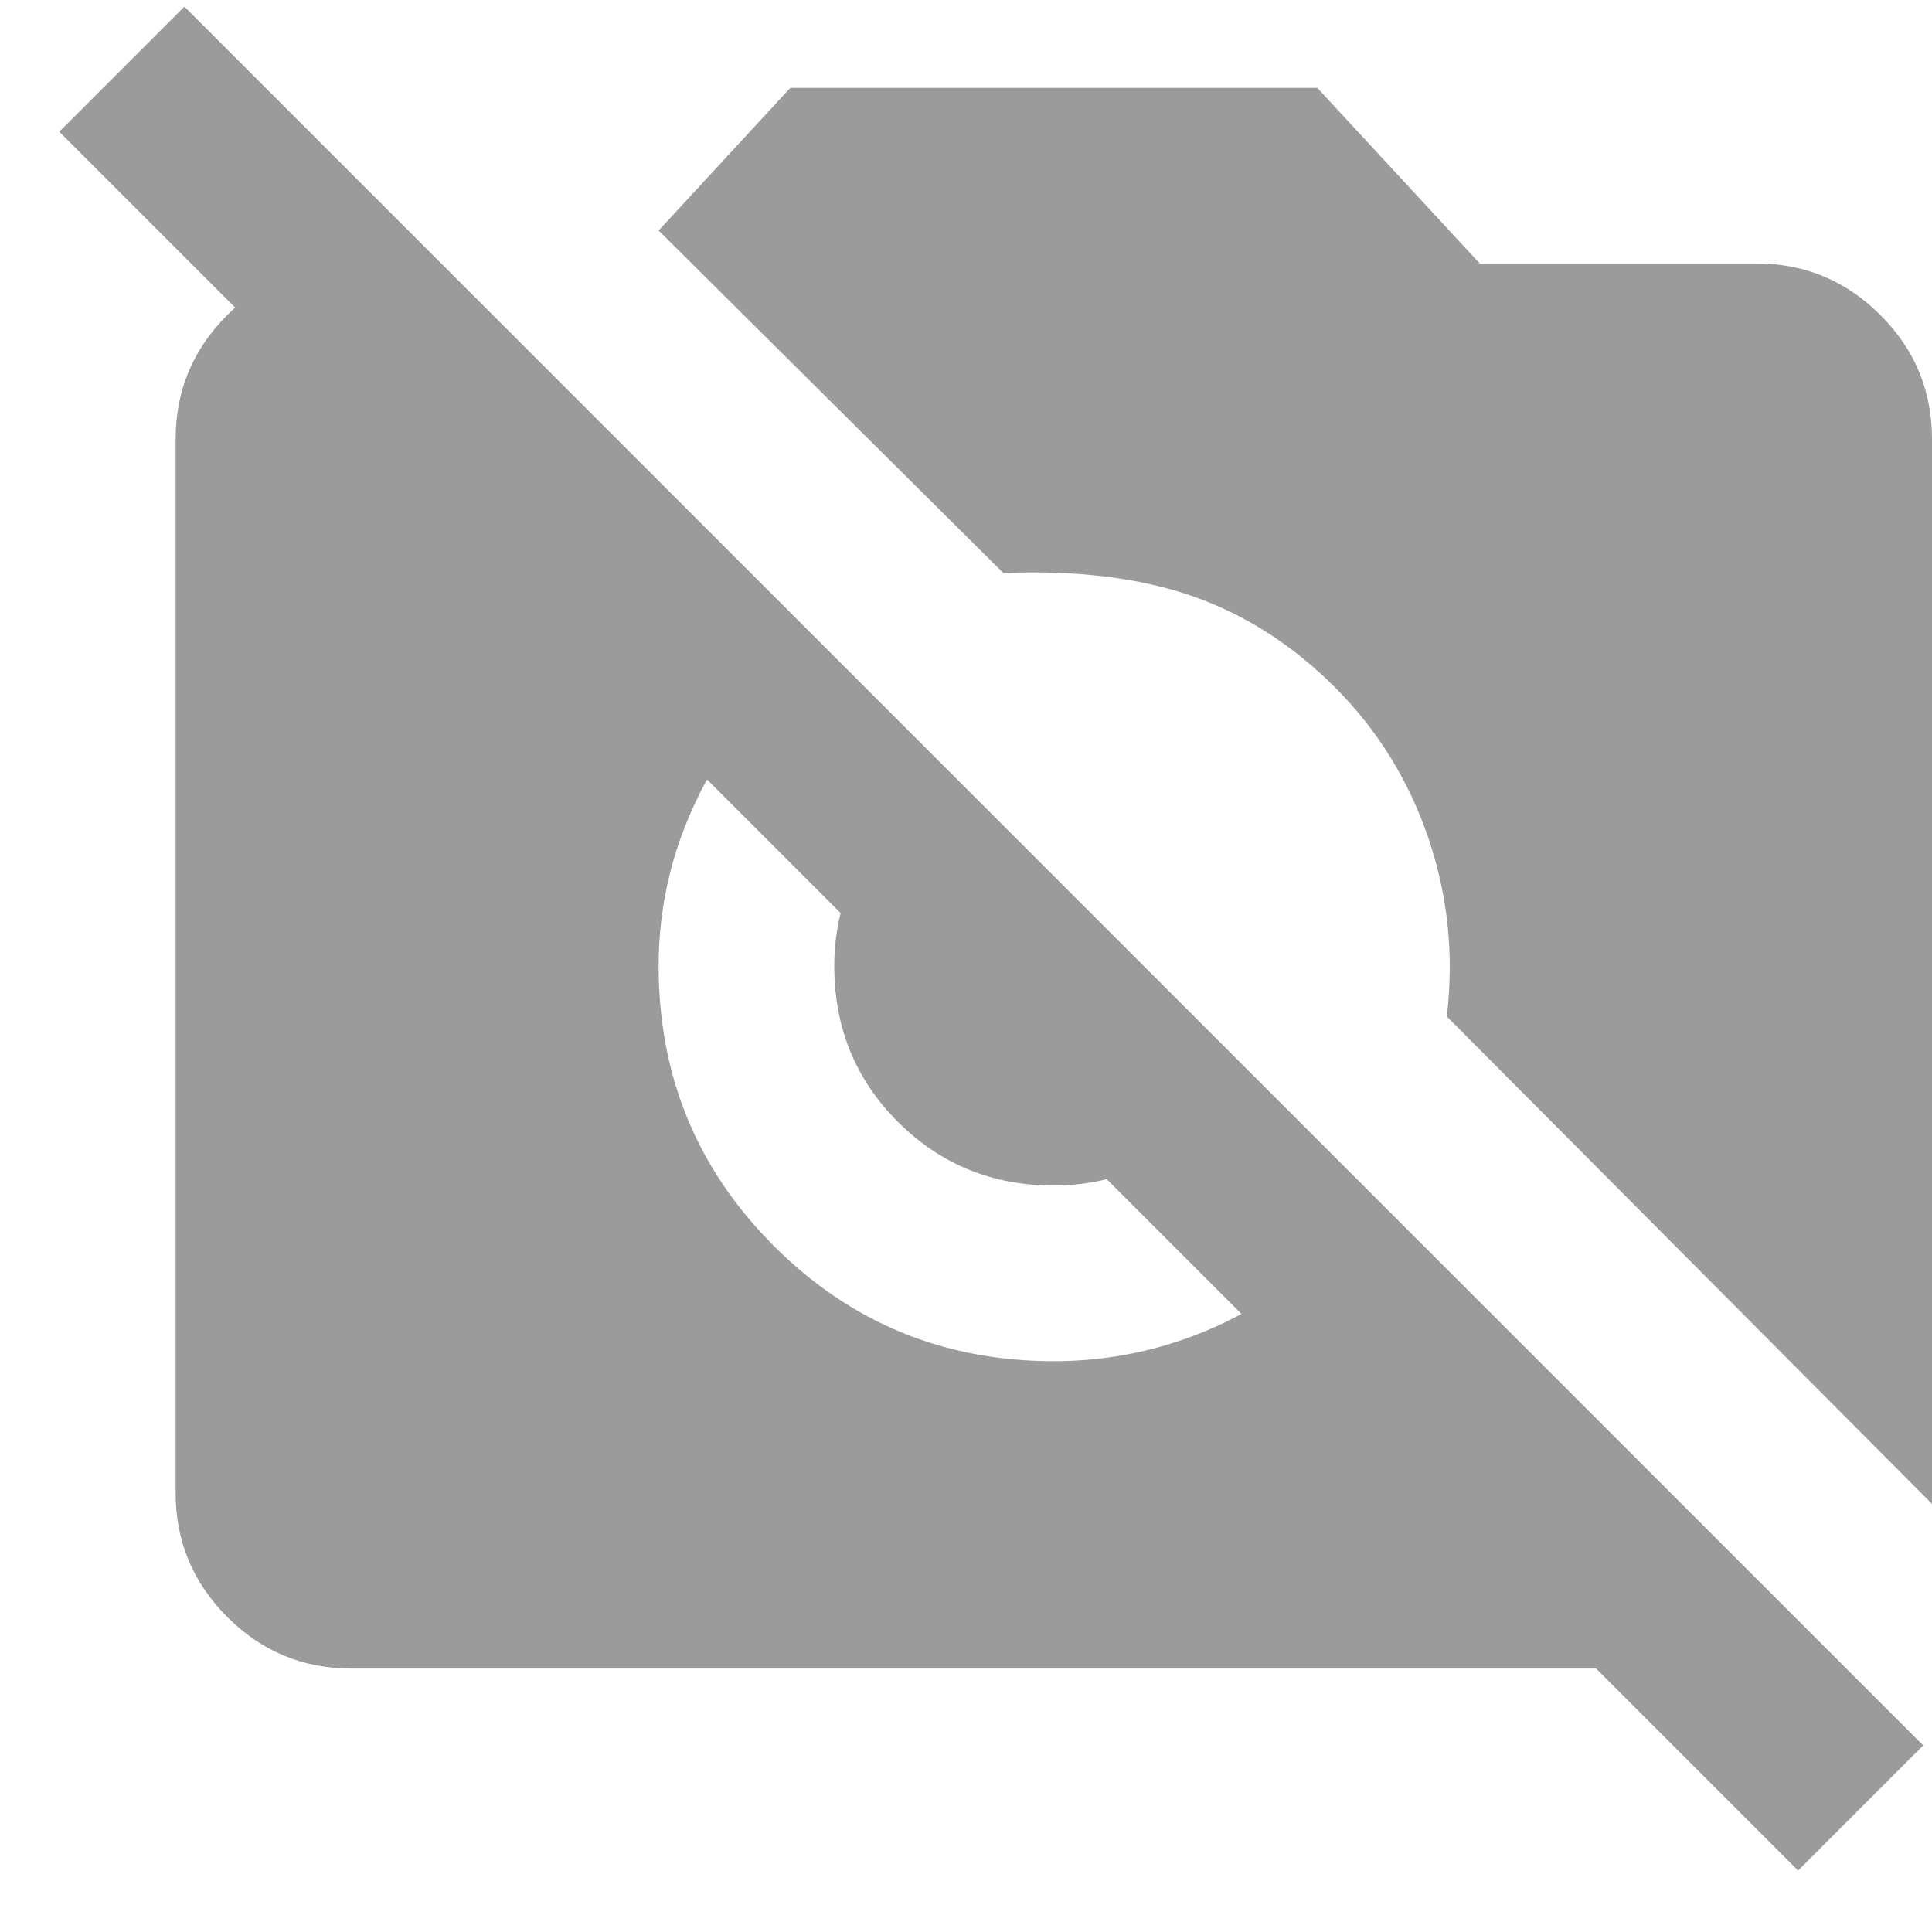 <svg width="22" height="22" viewBox="0 0 22 22" fill="none" xmlns="http://www.w3.org/2000/svg">
<path d="M20.475 21.3L18.175 19H4C3.45 19 2.979 18.804 2.588 18.413C2.196 18.021 2 17.55 2 17V5C2 4.45 2.196 3.979 2.588 3.588C2.979 3.196 3.45 3 4 3H5.025L17.525 15.5H14.675L0.675 1.5L2.1 0.075L21.9 19.875L20.475 21.3ZM22 17.125L16.475 11.575C16.558 10.875 16.488 10.196 16.263 9.537C16.038 8.879 15.683 8.308 15.2 7.825C14.716 7.342 14.175 6.996 13.575 6.787C12.975 6.579 12.258 6.492 11.425 6.525L7.5 2.625L9 1H15L16.85 3H20C20.55 3 21.021 3.196 21.413 3.588C21.804 3.979 22 4.45 22 5V17.125ZM8.65 8.025C8.283 8.442 8 8.904 7.8 9.412C7.6 9.921 7.5 10.45 7.5 11C7.5 12.25 7.937 13.313 8.812 14.188C9.687 15.063 10.75 15.5 12 15.5C12.55 15.5 13.079 15.404 13.588 15.212C14.096 15.021 14.558 14.742 14.975 14.375L13.575 12.95C13.341 13.133 13.091 13.271 12.825 13.363C12.558 13.454 12.283 13.5 12 13.5C11.3 13.5 10.708 13.258 10.225 12.775C9.741 12.292 9.5 11.7 9.5 11C9.5 10.717 9.545 10.442 9.637 10.175C9.729 9.908 9.866 9.658 10.05 9.425L8.65 8.025Z" fill="#9B9B9B"/>
</svg>
